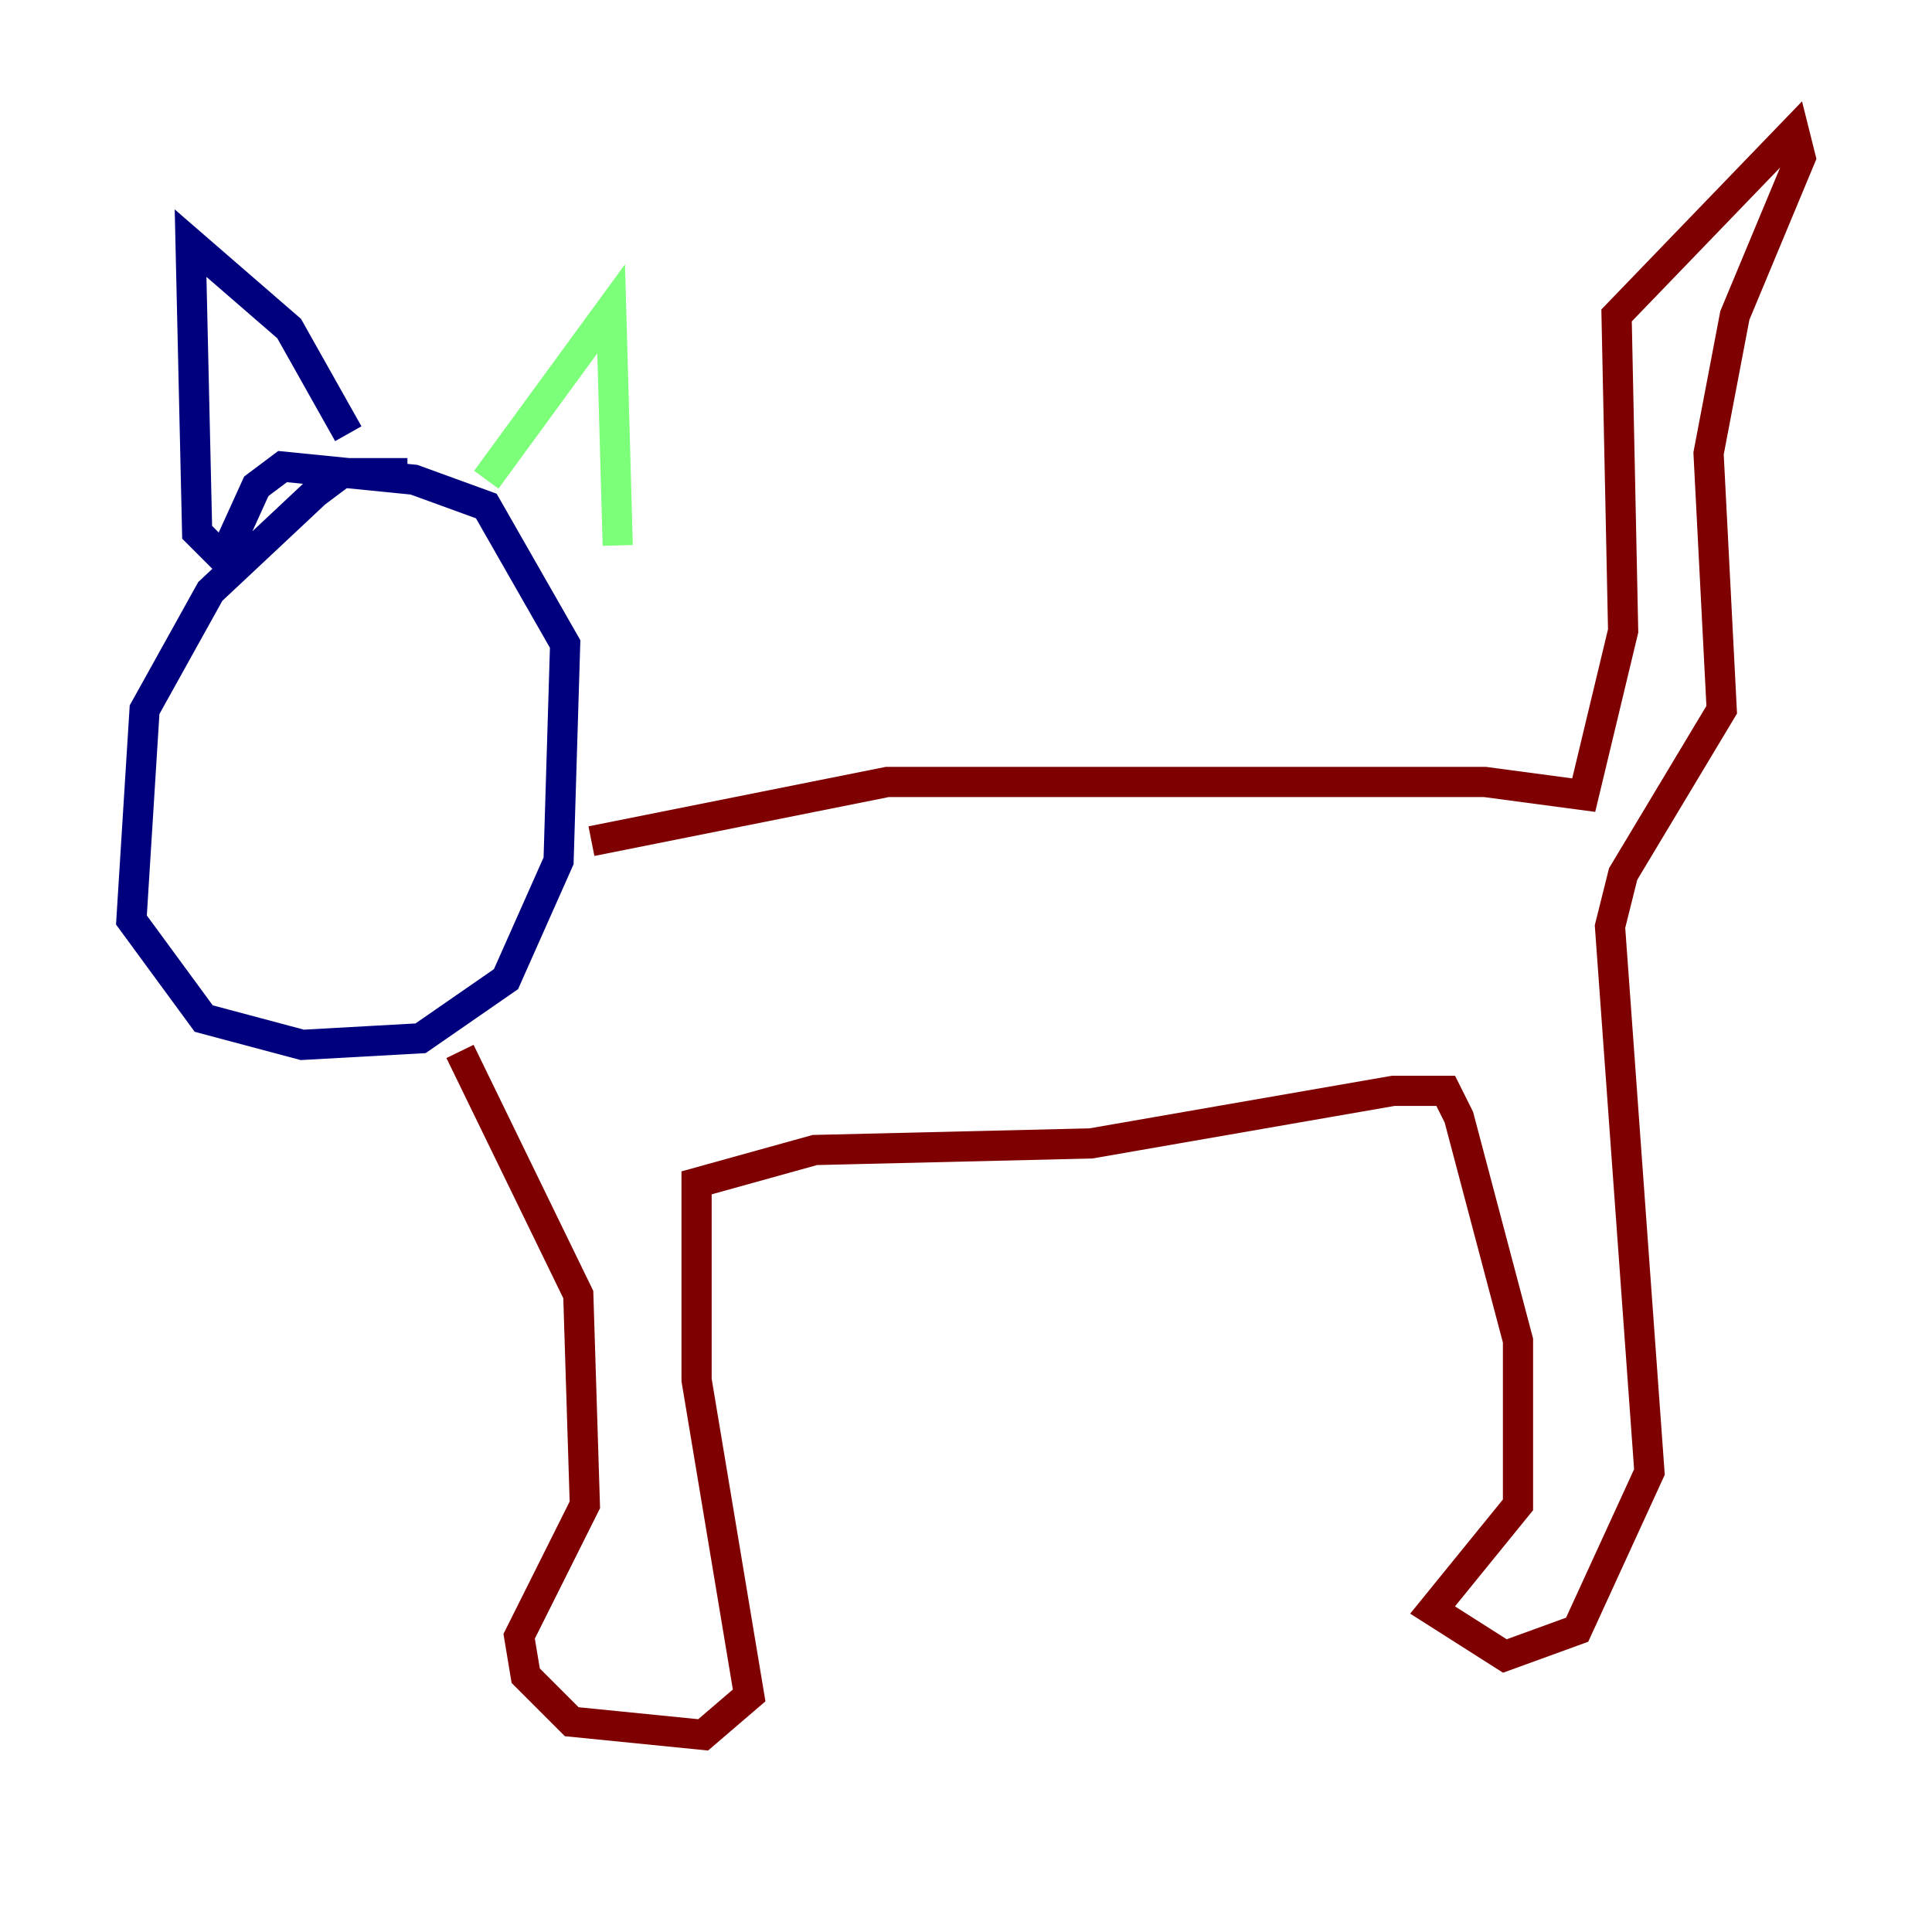 <?xml version="1.0" encoding="utf-8" ?>
<svg baseProfile="tiny" height="128" version="1.2" viewBox="0,0,128,128" width="128" xmlns="http://www.w3.org/2000/svg" xmlns:ev="http://www.w3.org/2001/xml-events" xmlns:xlink="http://www.w3.org/1999/xlink"><defs /><polyline fill="none" points="26.993,31.347 22.64,31.347 20.898,32.653 13.932,39.184 9.578,47.02 8.707,60.952 13.497,67.483 20.027,69.225 27.864,68.789 33.524,64.871 37.007,57.034 37.442,42.667 32.218,33.524 27.429,31.782 18.721,30.912 16.98,32.218 14.803,37.007 13.061,35.265 12.626,16.109 19.157,21.769 23.075,28.735" stroke="#00007f" stroke-width="2" /><polyline fill="none" points="32.218,31.782 40.49,20.463 40.925,36.136" stroke="#7cff79" stroke-width="2" /><polyline fill="none" points="39.184,55.728 58.776,51.809 98.395,51.809 104.925,52.68 107.537,41.796 107.102,20.898 118.857,8.707 119.293,10.449 114.939,20.898 113.197,30.041 114.068,47.02 107.537,57.905 106.667,61.388 109.279,97.524 104.49,107.973 99.701,109.714 94.912,106.667 100.571,99.701 100.571,88.816 96.653,74.014 95.782,72.272 92.299,72.272 72.272,75.755 53.986,76.191 46.15,78.367 46.15,91.429 49.633,112.326 46.585,114.939 37.878,114.068 34.83,111.02 34.395,108.408 38.748,99.701 38.313,85.769 30.476,69.66" stroke="#7f0000" stroke-width="2" /></svg>